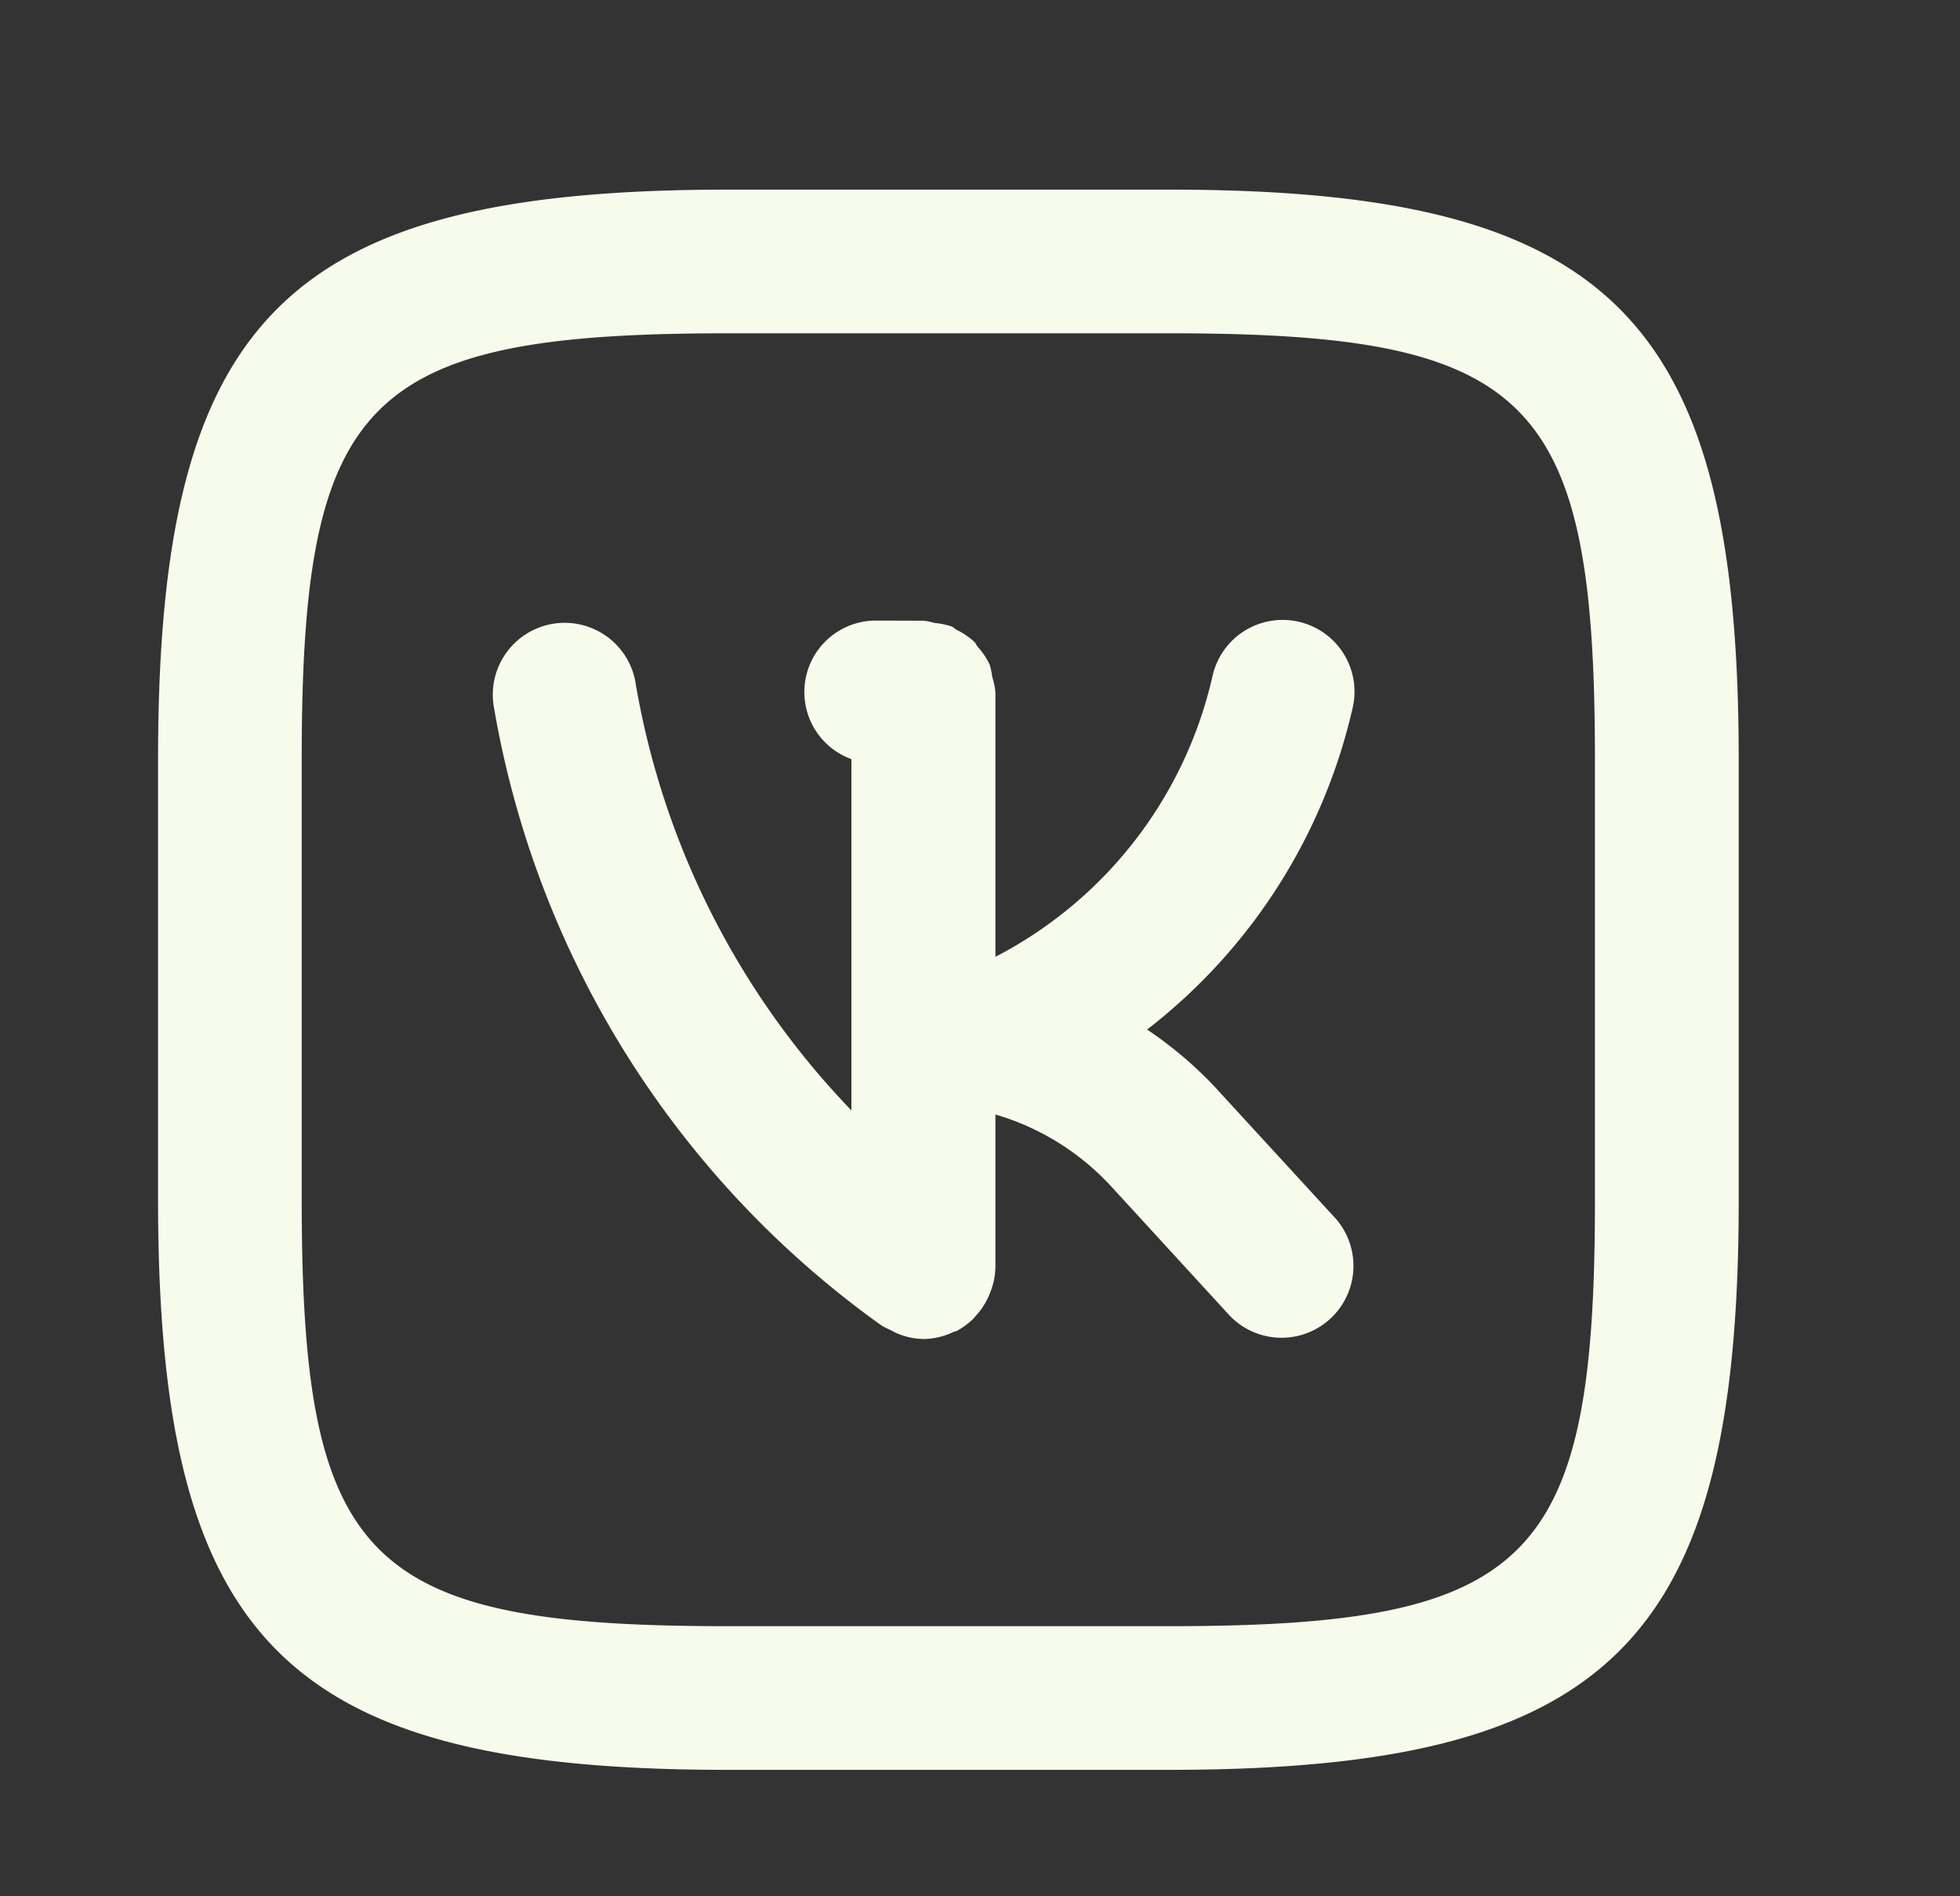 <svg width="31" height="30" fill="none" xmlns="http://www.w3.org/2000/svg"><rect width="100%" height="100%" fill="#333333" stroke="none"/><path d="M19.255 17.239a6.268 6.268 0 00-1.112-.951 8.946 8.946 0 003.249-5.081 1.134 1.134 0 00-.853-1.371 1.136 1.136 0 00-1.363.866 6.66 6.66 0 01-3.432 4.435v-4.18a1.082 1.082 0 00-.05-.246 1.162 1.162 0 00-.04-.194 1.124 1.124 0 00-.19-.284c-.02-.023-.03-.055-.052-.077a1.138 1.138 0 00-.279-.19c-.03-.016-.051-.042-.082-.055a1.159 1.159 0 00-.268-.055 1.076 1.076 0 00-.173-.036l-.743-.002h-.003a1.13 1.13 0 00-.398 2.192v5.557a12.848 12.848 0 01-3.42-6.8 1.137 1.137 0 00-2.241.38 15.152 15.152 0 006.136 9.822c.047.028.095.052.145.073.04.023.08.044.123.061.127.051.261.078.398.081.167-.002.332-.042.482-.116.011-.006.024-.002.035-.008.1-.052.192-.12.273-.2.017-.016.027-.034.043-.05a1.124 1.124 0 00.224-.37 1.12 1.12 0 00.08-.392v-2.416a4.023 4.023 0 011.835 1.142l1.872 2.042a1.137 1.137 0 001.675-1.537l-1.872-2.04zM18.491 3h-6.973C4.523 3 2.5 5.02 2.5 12.008v6.973C2.5 25.977 4.52 28 11.508 28h6.973c6.996 0 9.019-2.02 9.019-9.008v-6.973C27.5 5.023 25.48 3 18.492 3zm6.735 15.992c0 5.727-1.009 6.735-6.747 6.735h-6.97c-5.73 0-6.737-1.009-6.737-6.747v-6.97c0-5.73 1.009-6.737 6.748-6.737h6.971c5.727 0 6.735 1.009 6.735 6.748v6.971z" fill="#F7FBEB"/></svg>